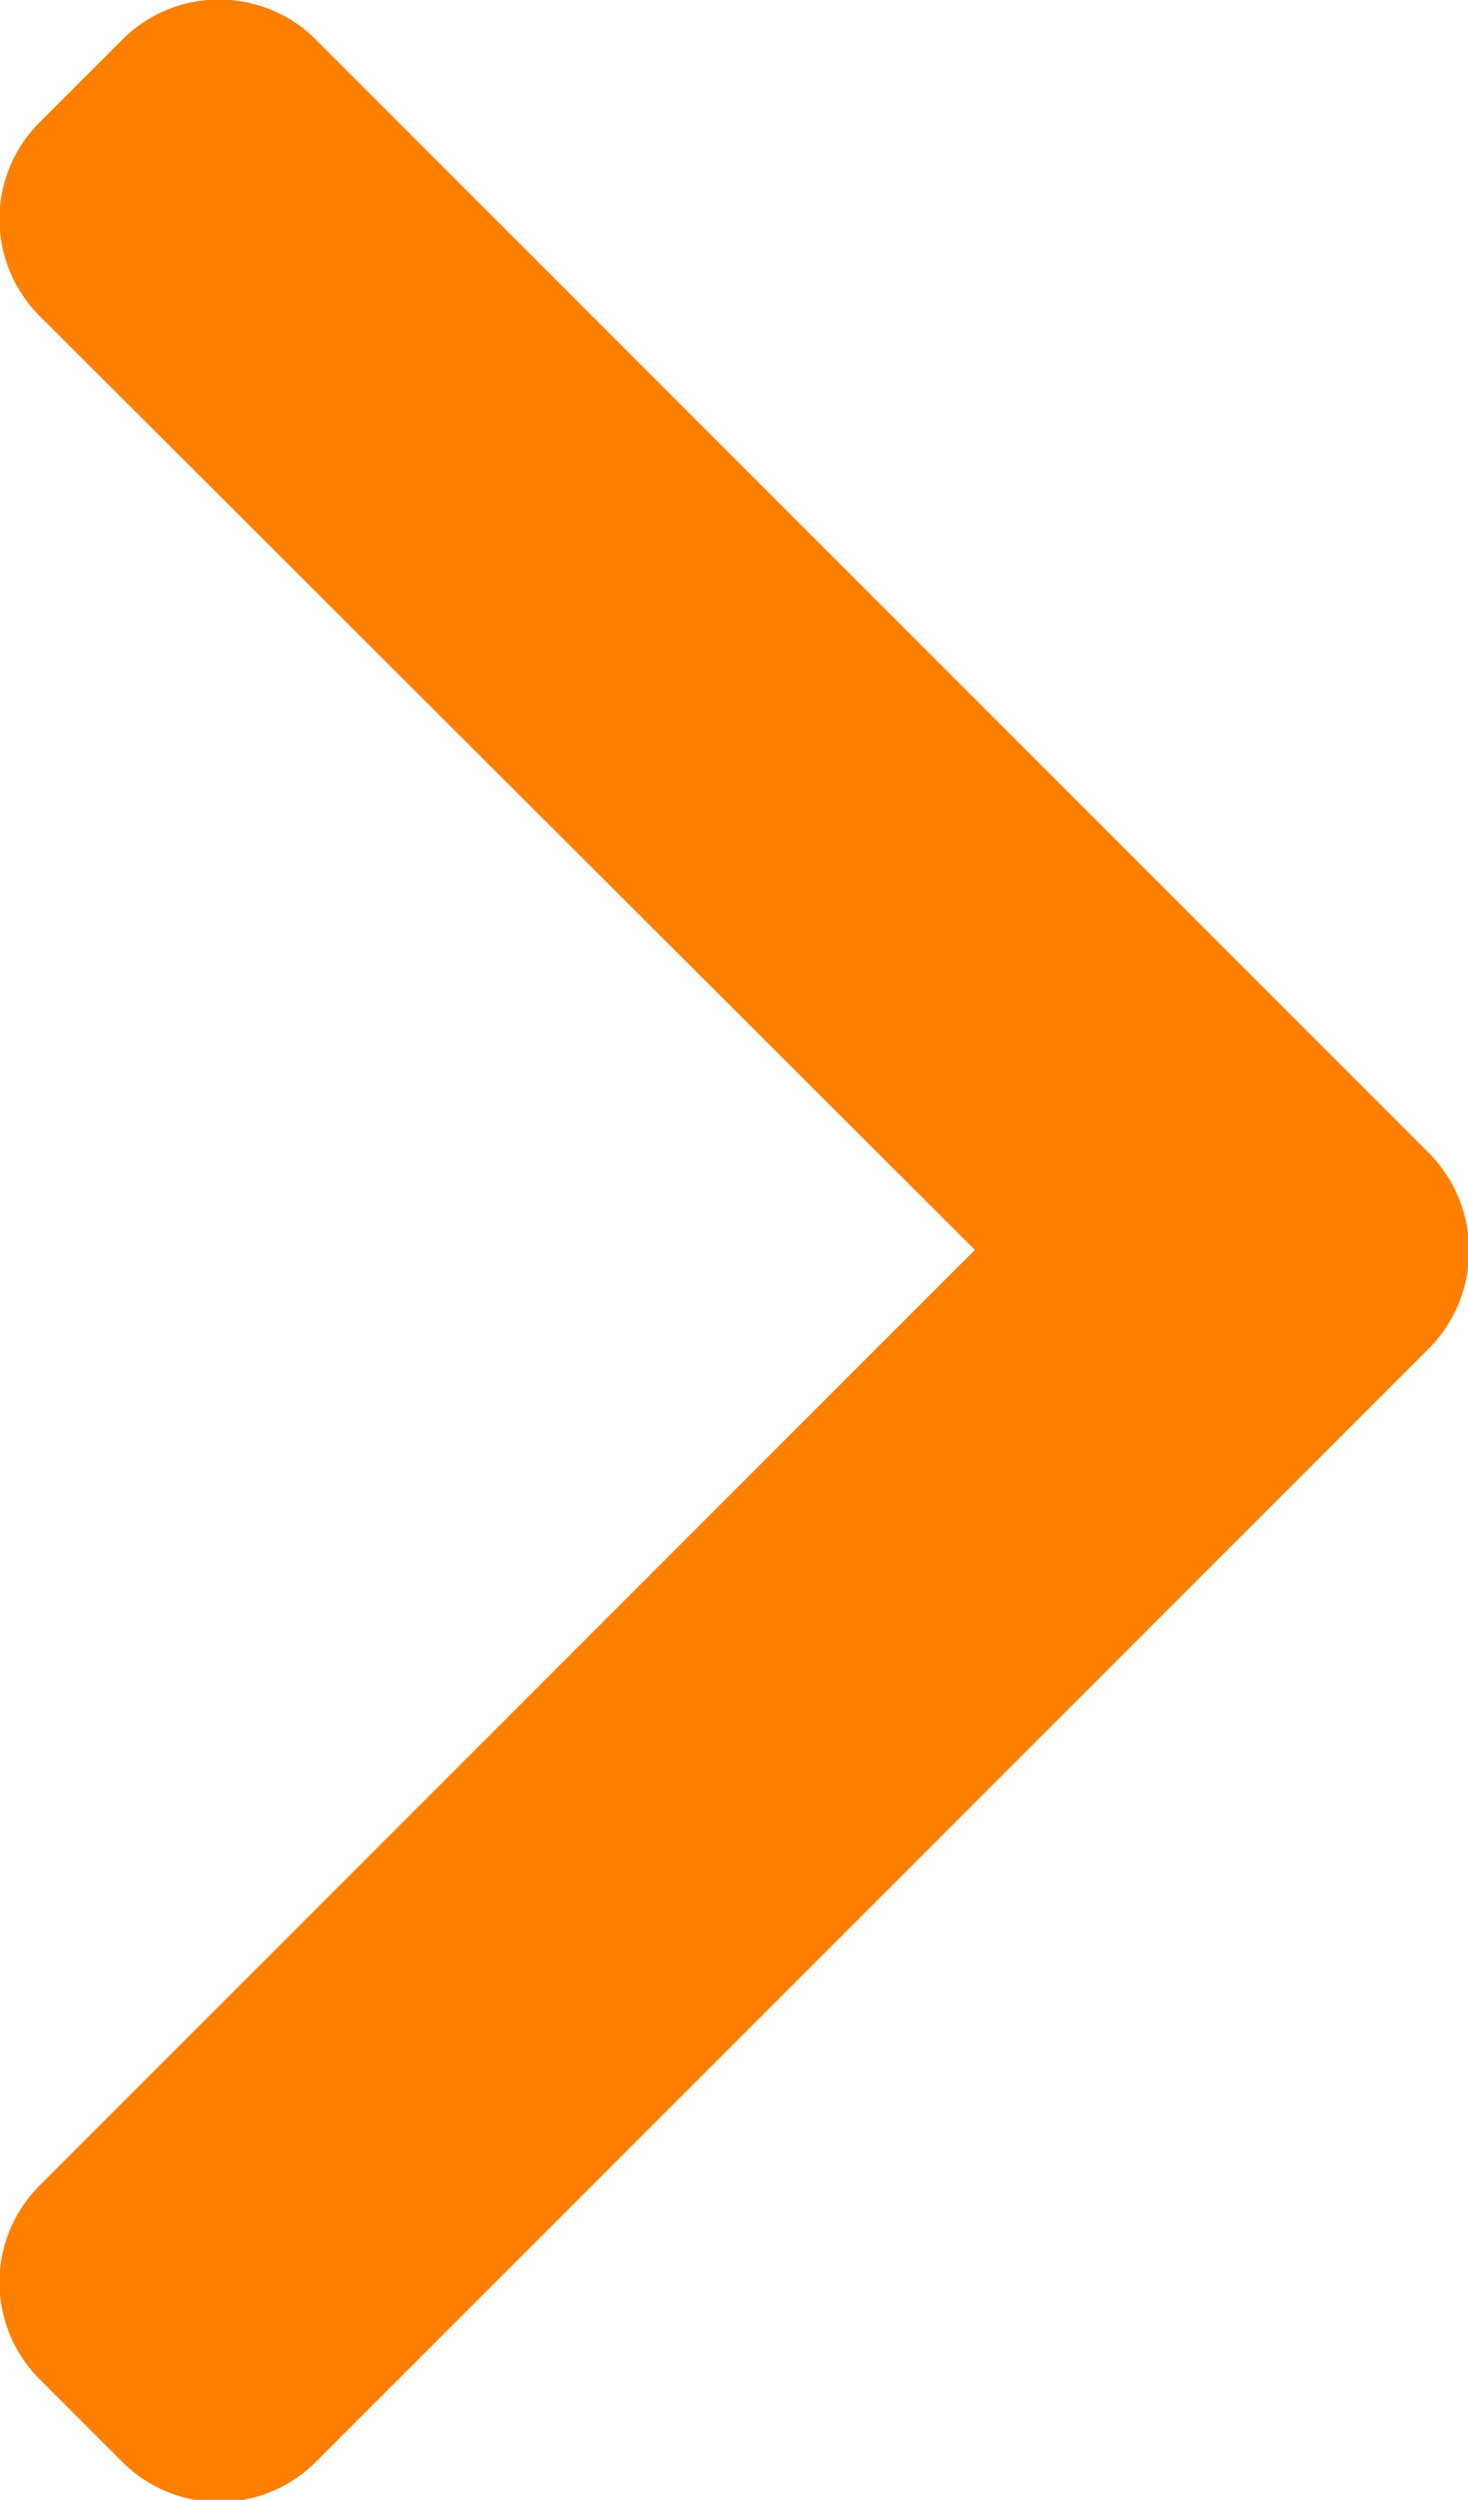 <svg xmlns="http://www.w3.org/2000/svg" width="5.287" height="9" viewBox="0 0 5.287 9">
  <g id="right-arrow" transform="translate(-101.478)">
    <g id="Group_8" data-name="Group 8" transform="translate(101.478)">
      <path id="Path_57" data-name="Path 57" d="M106.622,4.149,102.617.144a.493.493,0,0,0-.7,0l-.295.295a.493.493,0,0,0,0,.7L104.989,4.5l-3.367,3.367a.493.493,0,0,0,0,.7l.295.295a.493.493,0,0,0,.7,0l4.009-4.009a.5.5,0,0,0,0-.7Z" transform="translate(-101.478 0)" fill="#ff7f00"/>
    </g>
  </g>
</svg>
